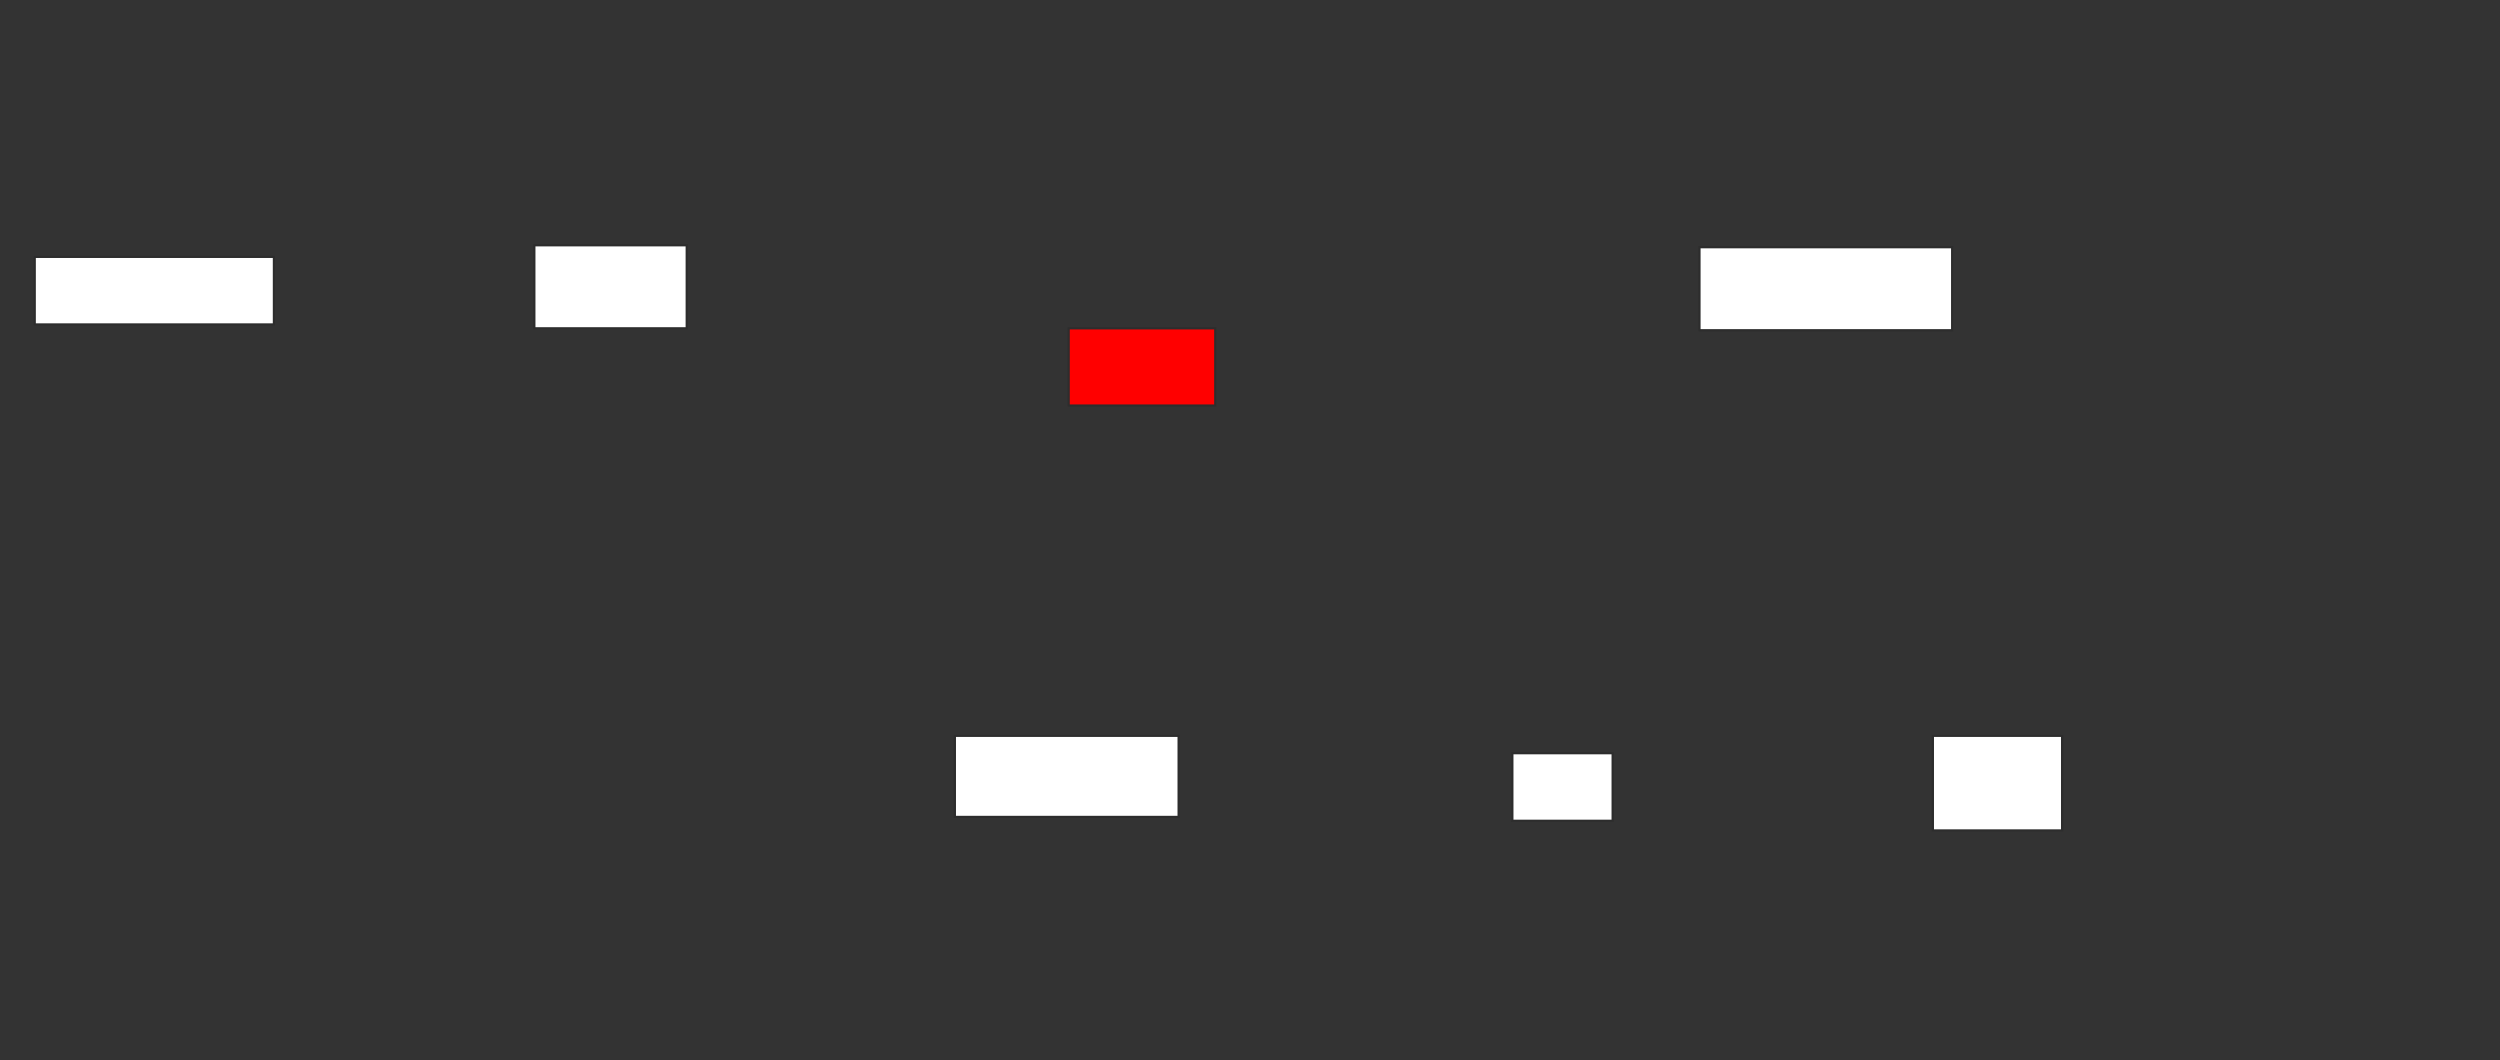 <svg height="475" width="1120" xmlns="http://www.w3.org/2000/svg"><rect width="100%" height="100%" fill="#333333" stroke="none"/><g stroke="#2d2d2d"><g fill="#fff"><path d="m15.556 115.073h107.16v30.282h-107.16z"/><path d="m239.383 109.882h68.272v37.204h-68.272z"/><path d="m761.358 110.747h113.21v37.204h-113.21z"/></g><path d="m478.765 147.086h65.679v34.608h-65.679z" fill="#f00"/><path d="m427.778 329.645h100.247v36.339h-100.247z" fill="#fff"/><path d="m677.531 337.432h44.938v30.282h-44.938z" fill="#fff"/><path d="m865.926 329.645h57.901v42.395h-57.901z" fill="#fff"/></g></svg>